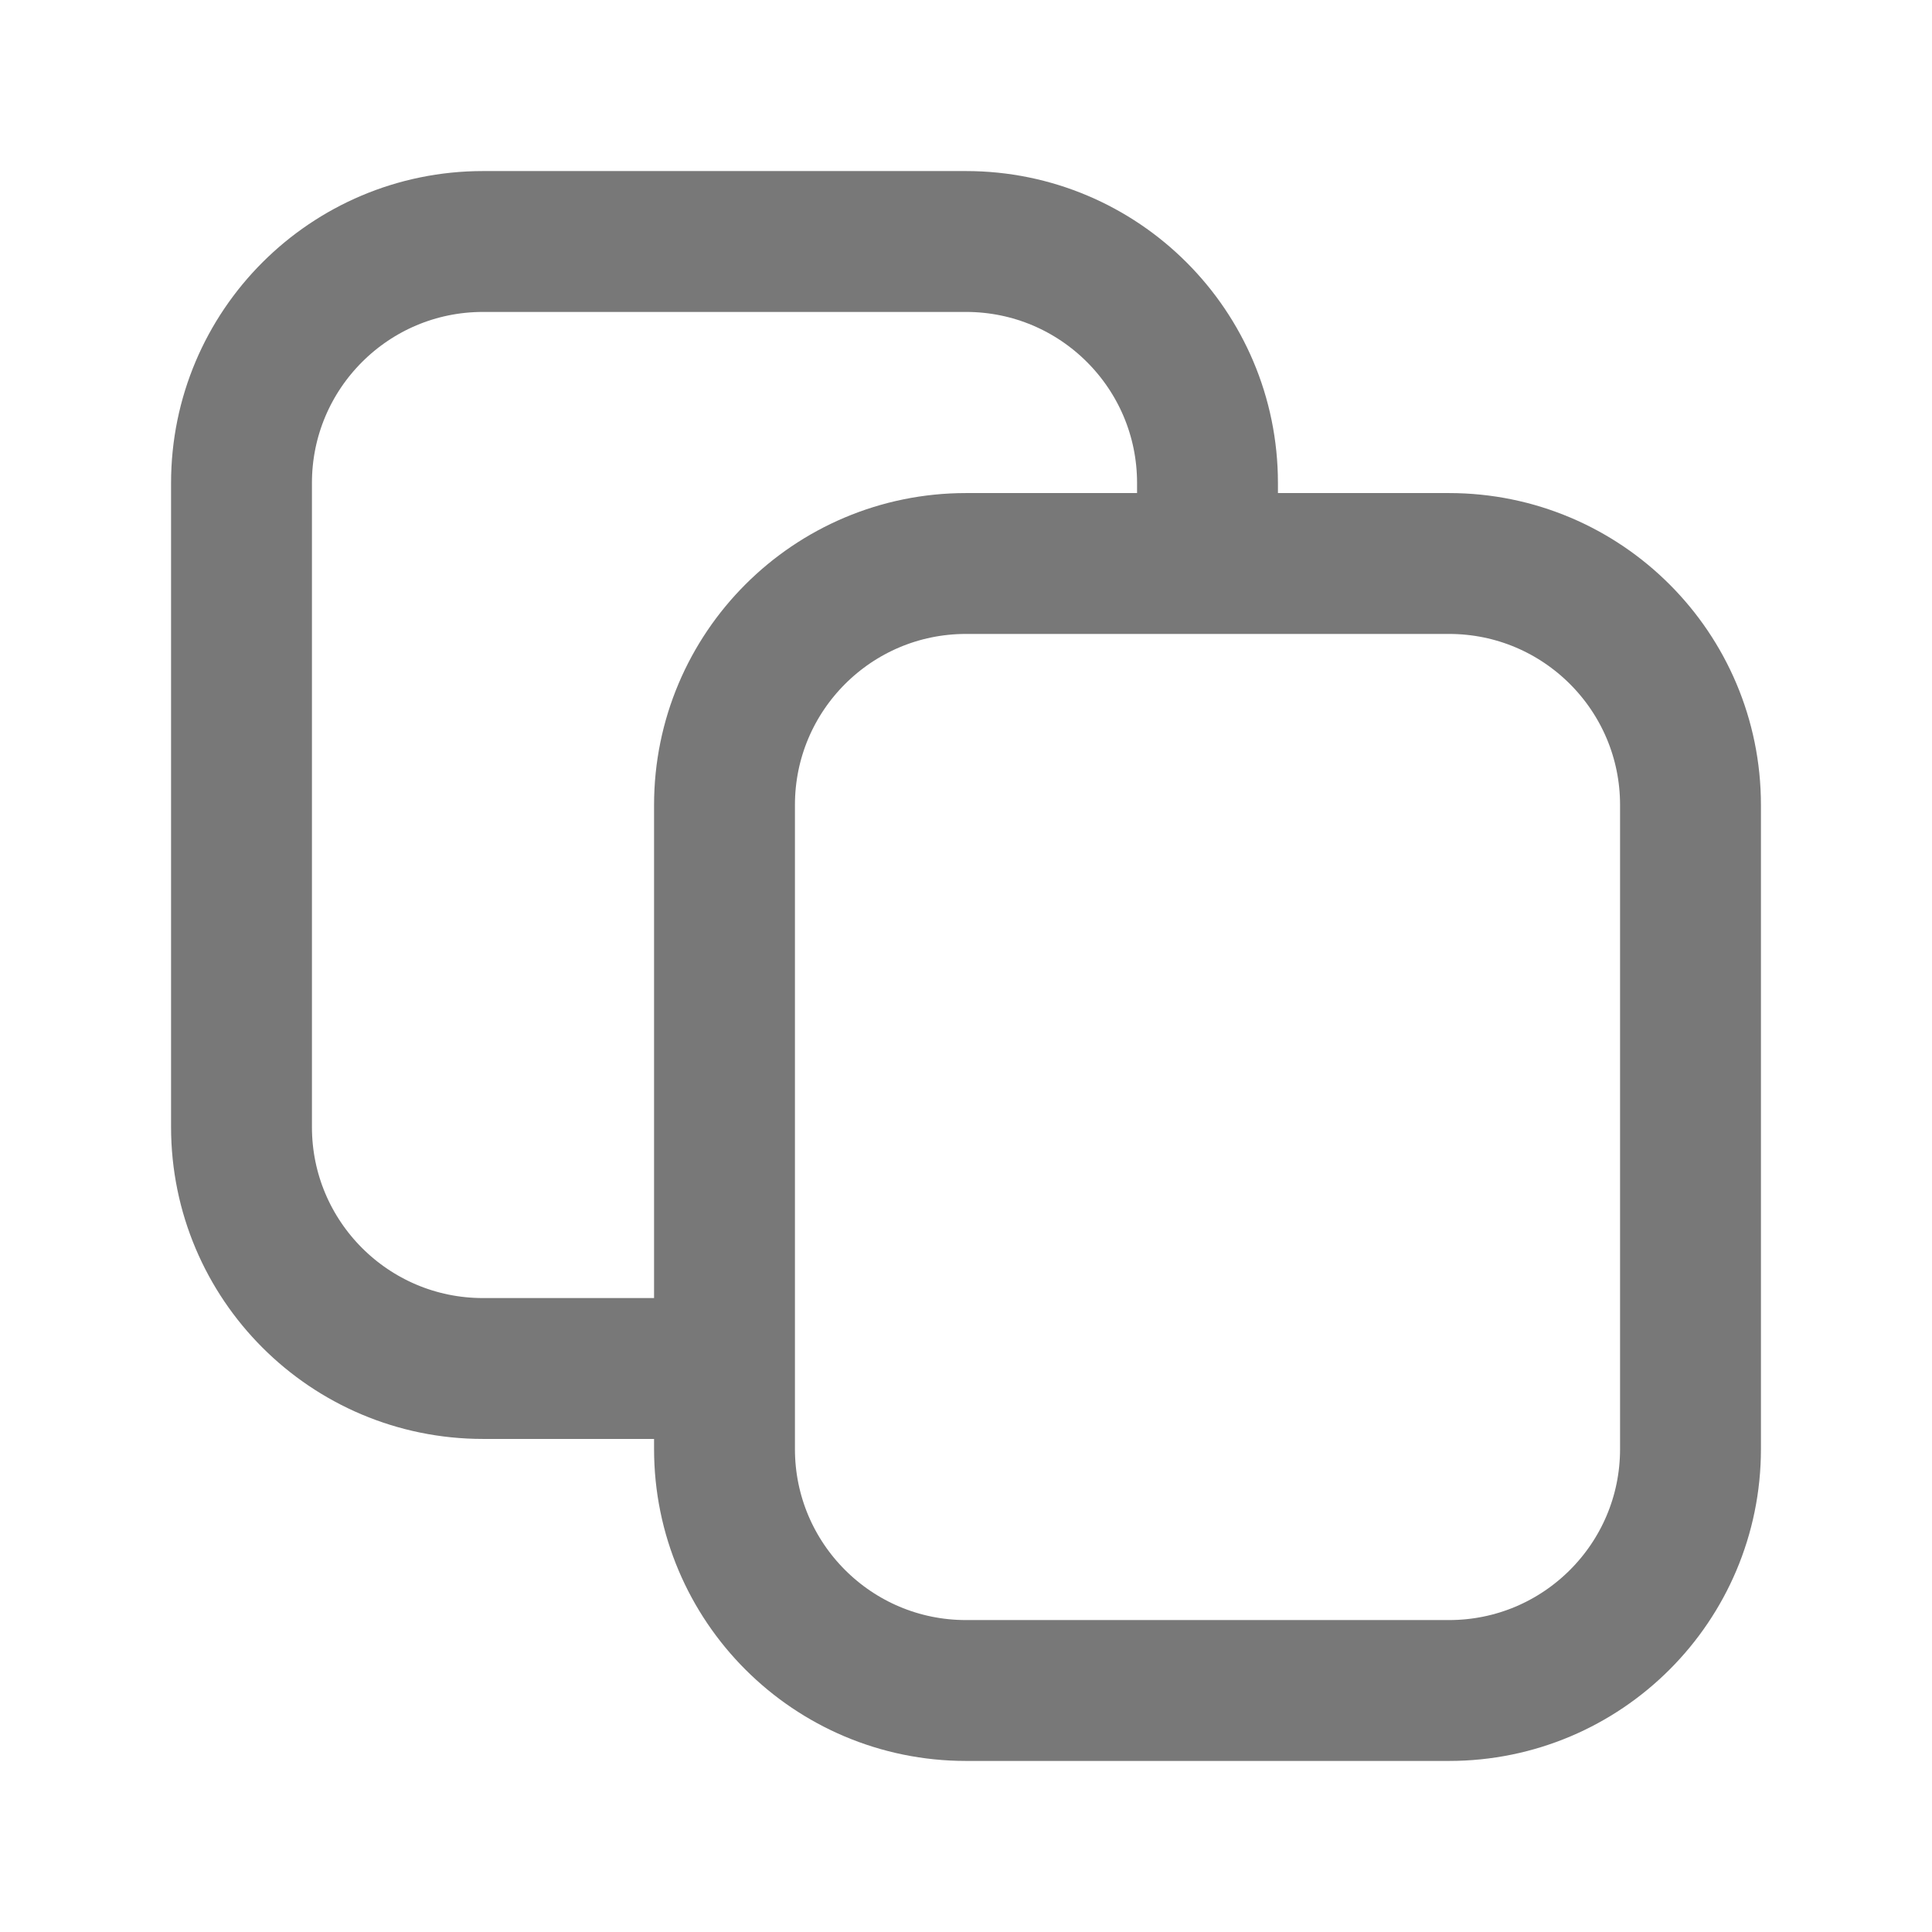 <svg width="24" height="24" viewBox="0 0 24 24" fill="none" xmlns="http://www.w3.org/2000/svg">
<path d="M9 17H6C4.343 17 3 15.657 3 14V6C3 4.343 4.343 3 6 3H12C13.657 3 15 4.343 15 6V7M12 21H18C19.657 21 21 19.657 21 18V10C21 8.343 19.657 7 18 7H12C10.343 7 9 8.343 9 10V18C9 19.657 10.343 21 12 21Z" stroke="#787878" stroke-width="1.75"/>
</svg>
